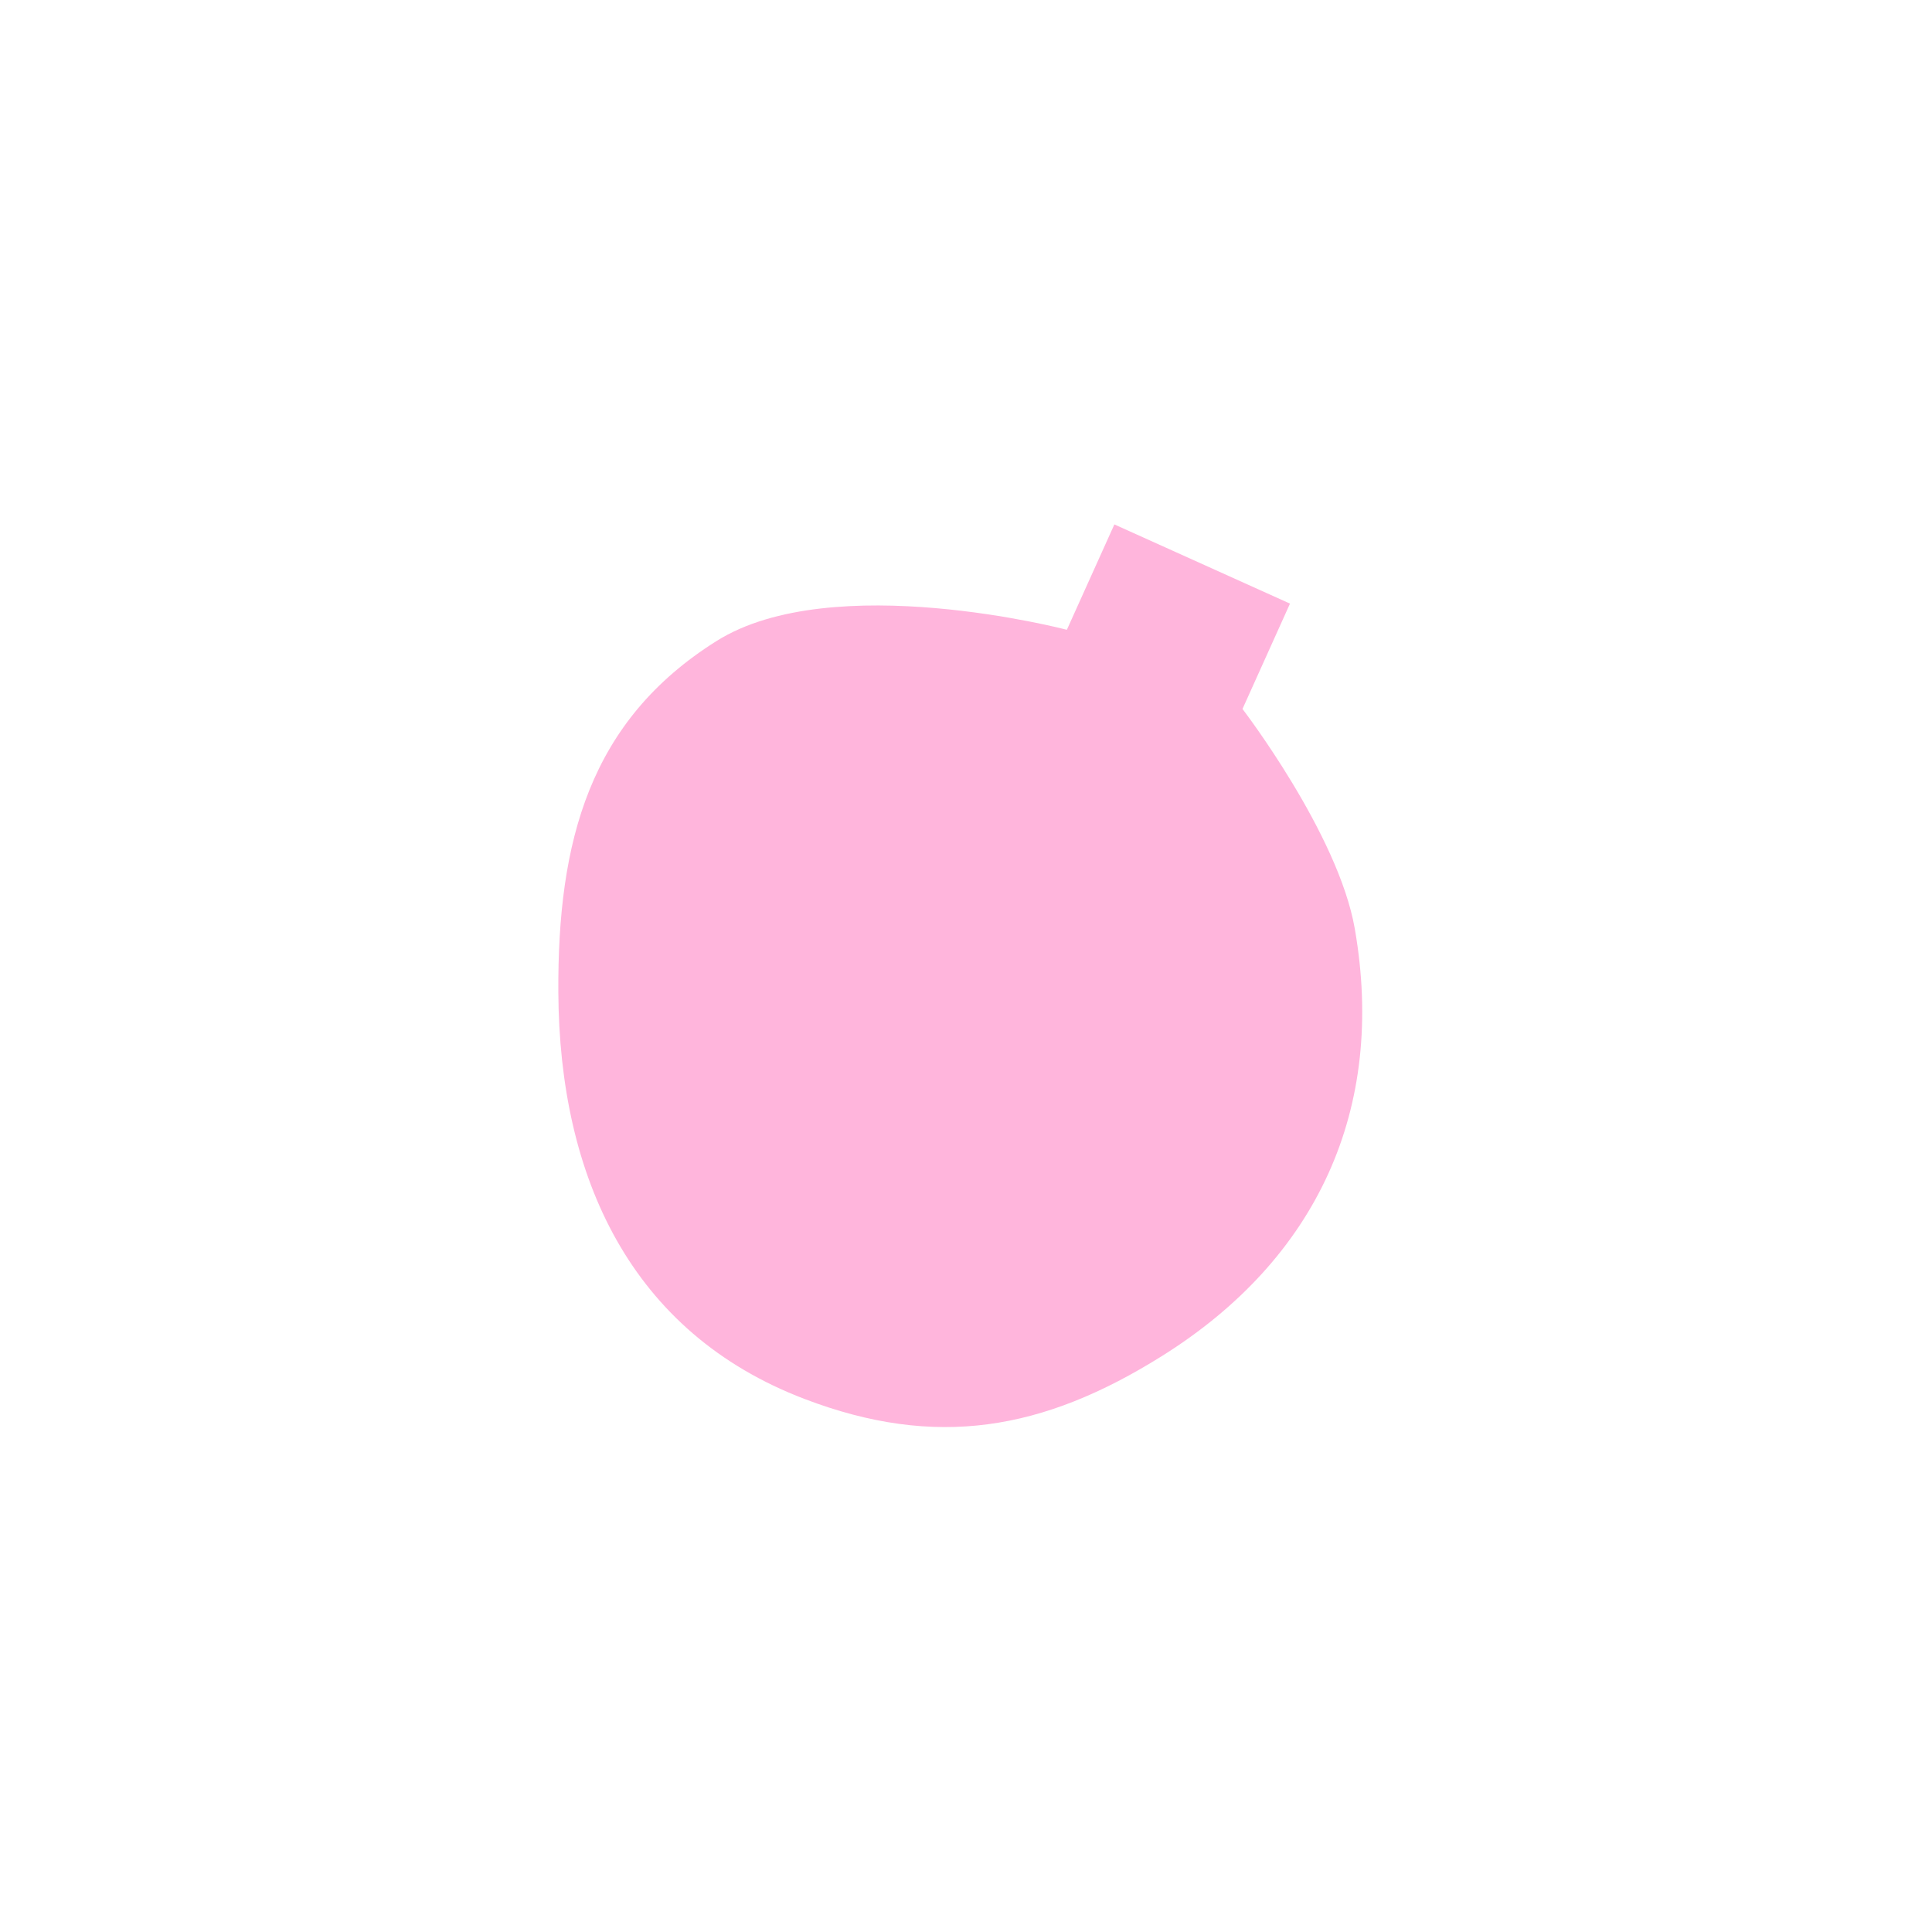 <svg width="472" height="472" viewBox="0 0 472 472" fill="none" xmlns="http://www.w3.org/2000/svg">
<path d="M260.643 153.86L272.249 128.12L315.154 147.465L303.549 173.205C303.549 173.205 326.939 203.684 330.981 226.871C338.661 270.927 321.811 307.518 283.914 331.262C254.8 349.502 228.669 354.024 196.566 341.78C154.171 325.609 136.645 287.754 136.404 242.384C136.209 205.628 143.945 176.105 175.089 156.584C203.411 138.832 260.643 153.86 260.643 153.86Z" fill="#FFB5DC"/>
</svg>
